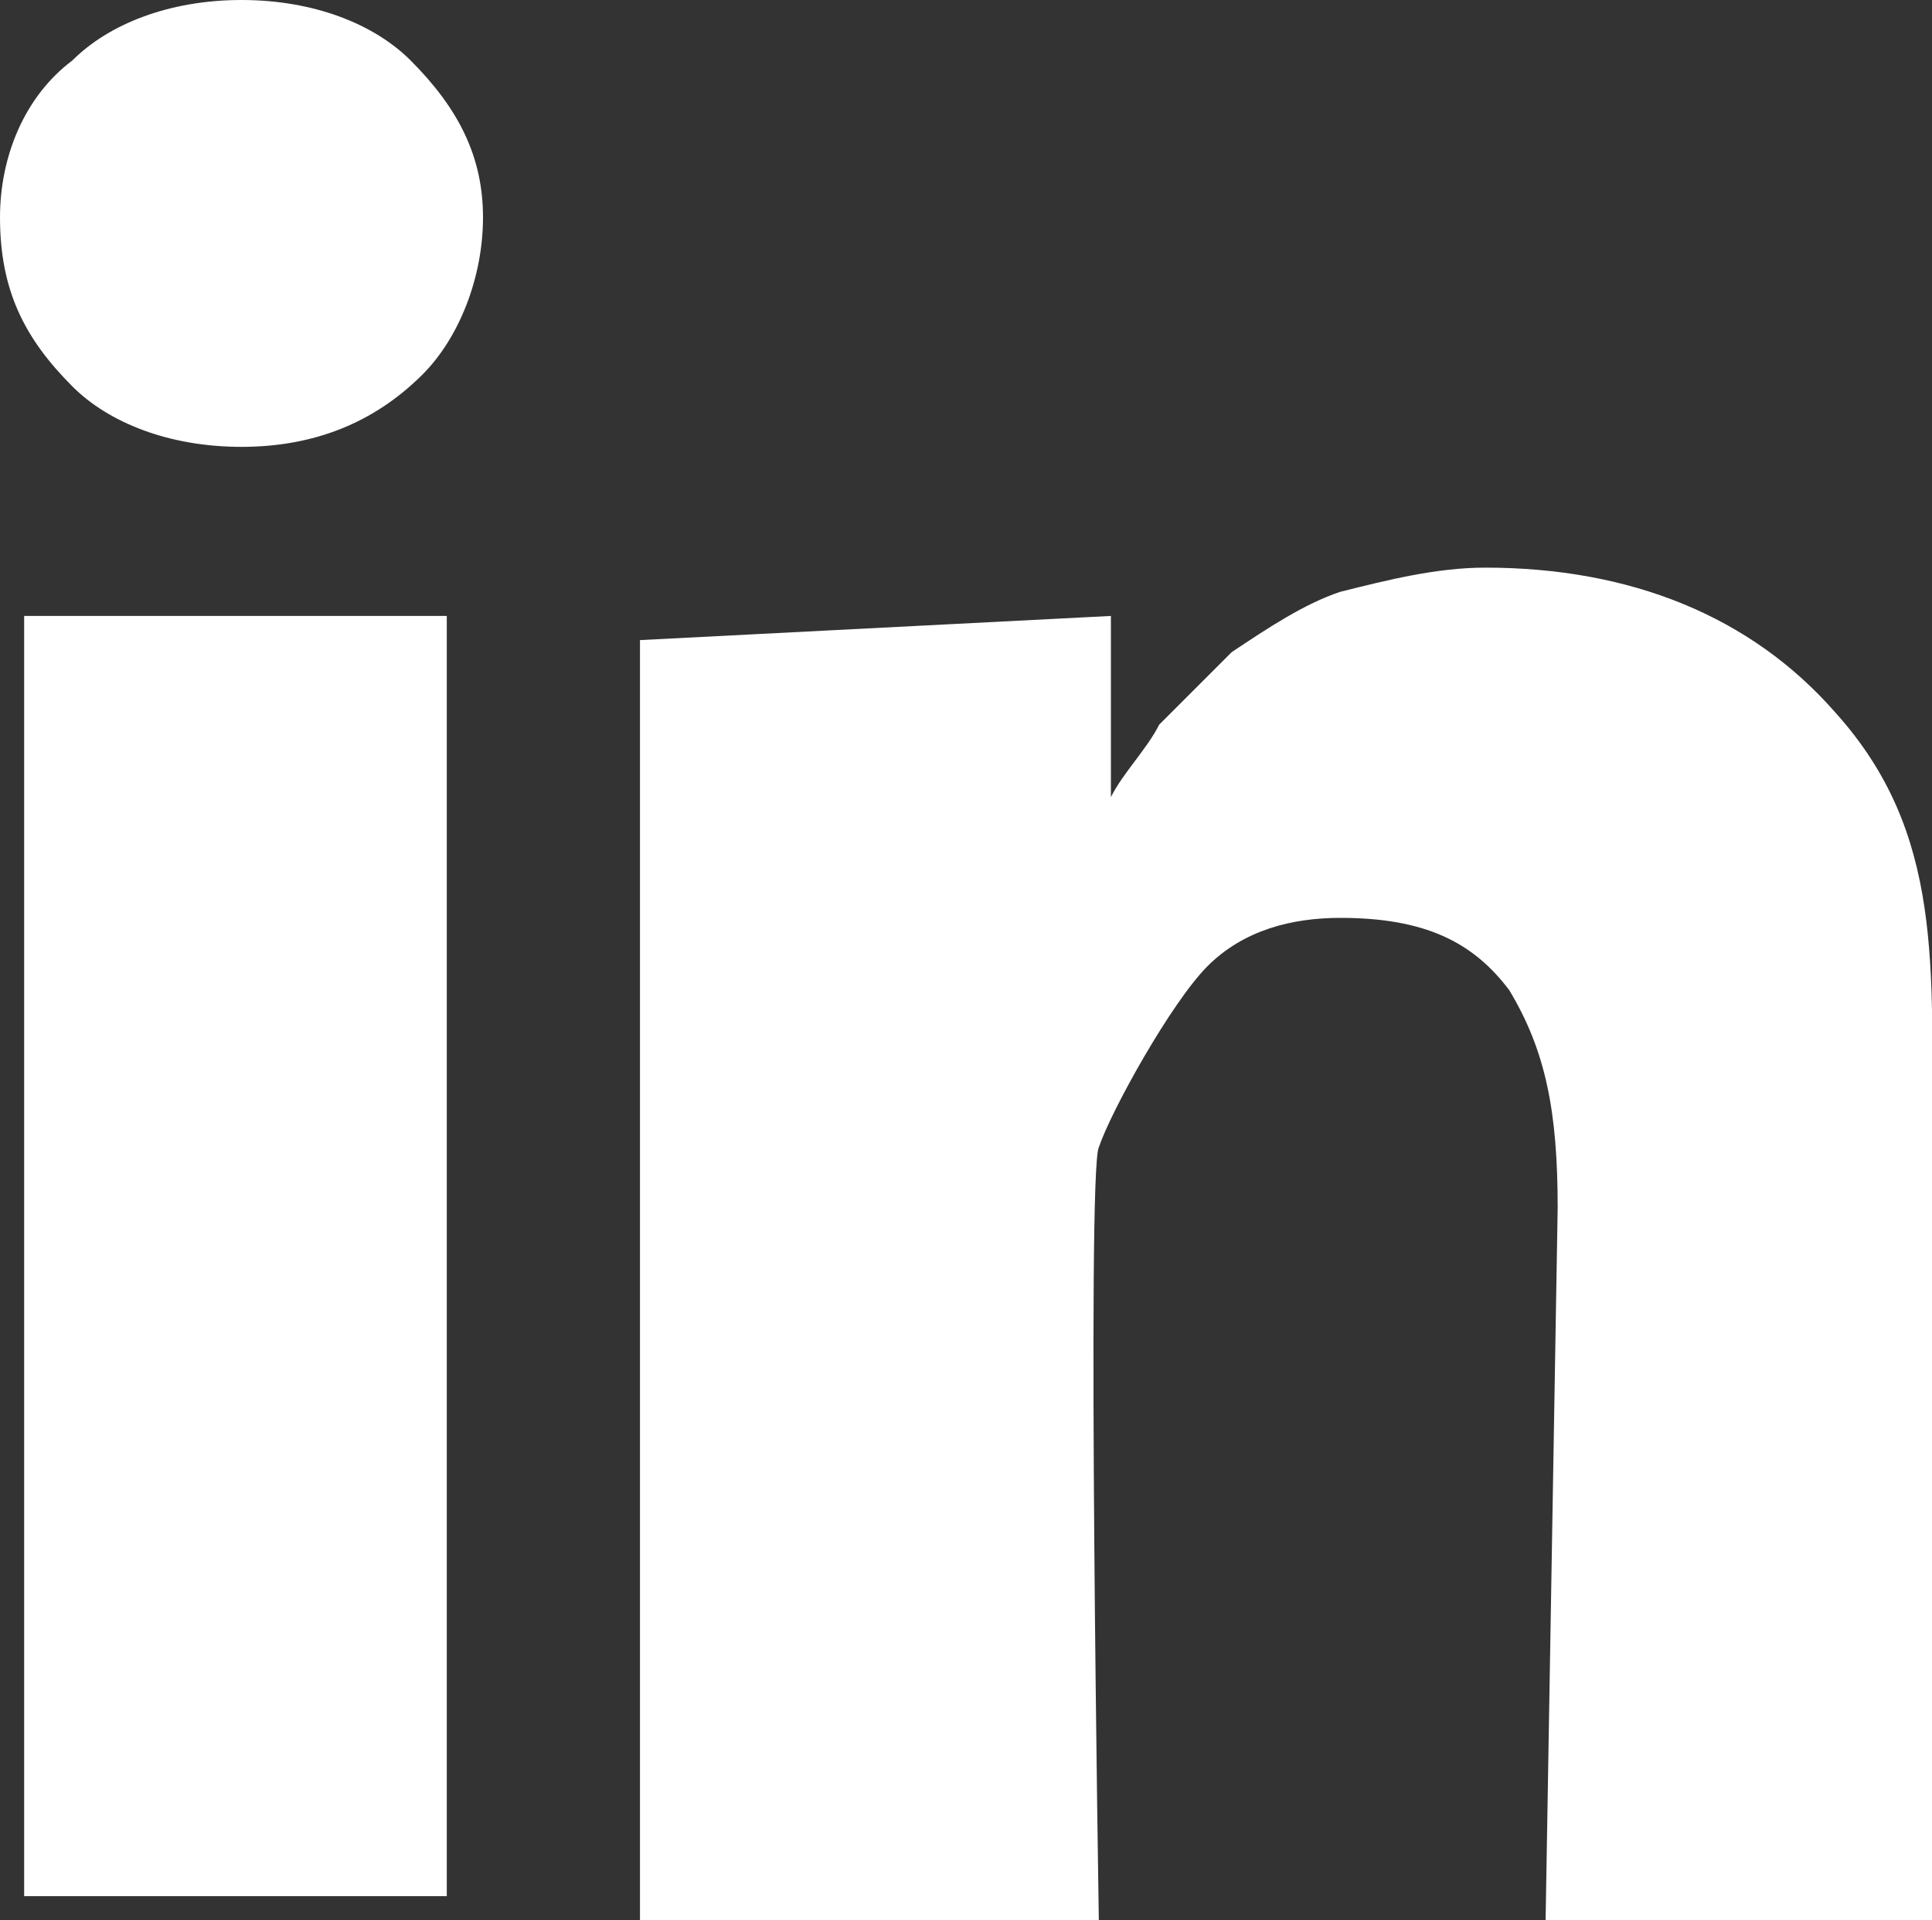 <svg version="1.1" viewBox="0 0 16 15.9" xml:space="preserve" xmlns="http://www.w3.org/2000/svg"><rect x="0" y="0" width="16" height="15.9" fill="#333333" stroke="none"/><style type="text/css">.st0{fill:#fff}</style><path class="st0" d="M5.3 15.9V5.3l3.9-.2v1.5c.1-.2.3-.4.4-.6l.6-.6c.3-.2.6-.4.9-.5.4-.1.8-.2 1.2-.2 1.2 0 2.2.4 2.9 1.2.9 1 .8 2.1.8 3.6v6.4h-3.2l.1-5.9c0-.8-.1-1.3-.4-1.8-.3-.4-.7-.6-1.4-.6-.4 0-.8.1-1.1.4s-.8 1.2-.9 1.5c-.1.2 0 6.4 0 6.4H5.3zm-5.1-.2V5.1h3.5v10.6H.2zM0 1.8C0 1.3.2.8.6.5.9.2 1.4 0 2 0s1.1.2 1.4.5c.4.4.6.8.6 1.3s-.2 1-.5 1.3c-.4.4-.9.6-1.5.6S.9 3.5.6 3.2C.2 2.8 0 2.4 0 1.8z"/></svg>